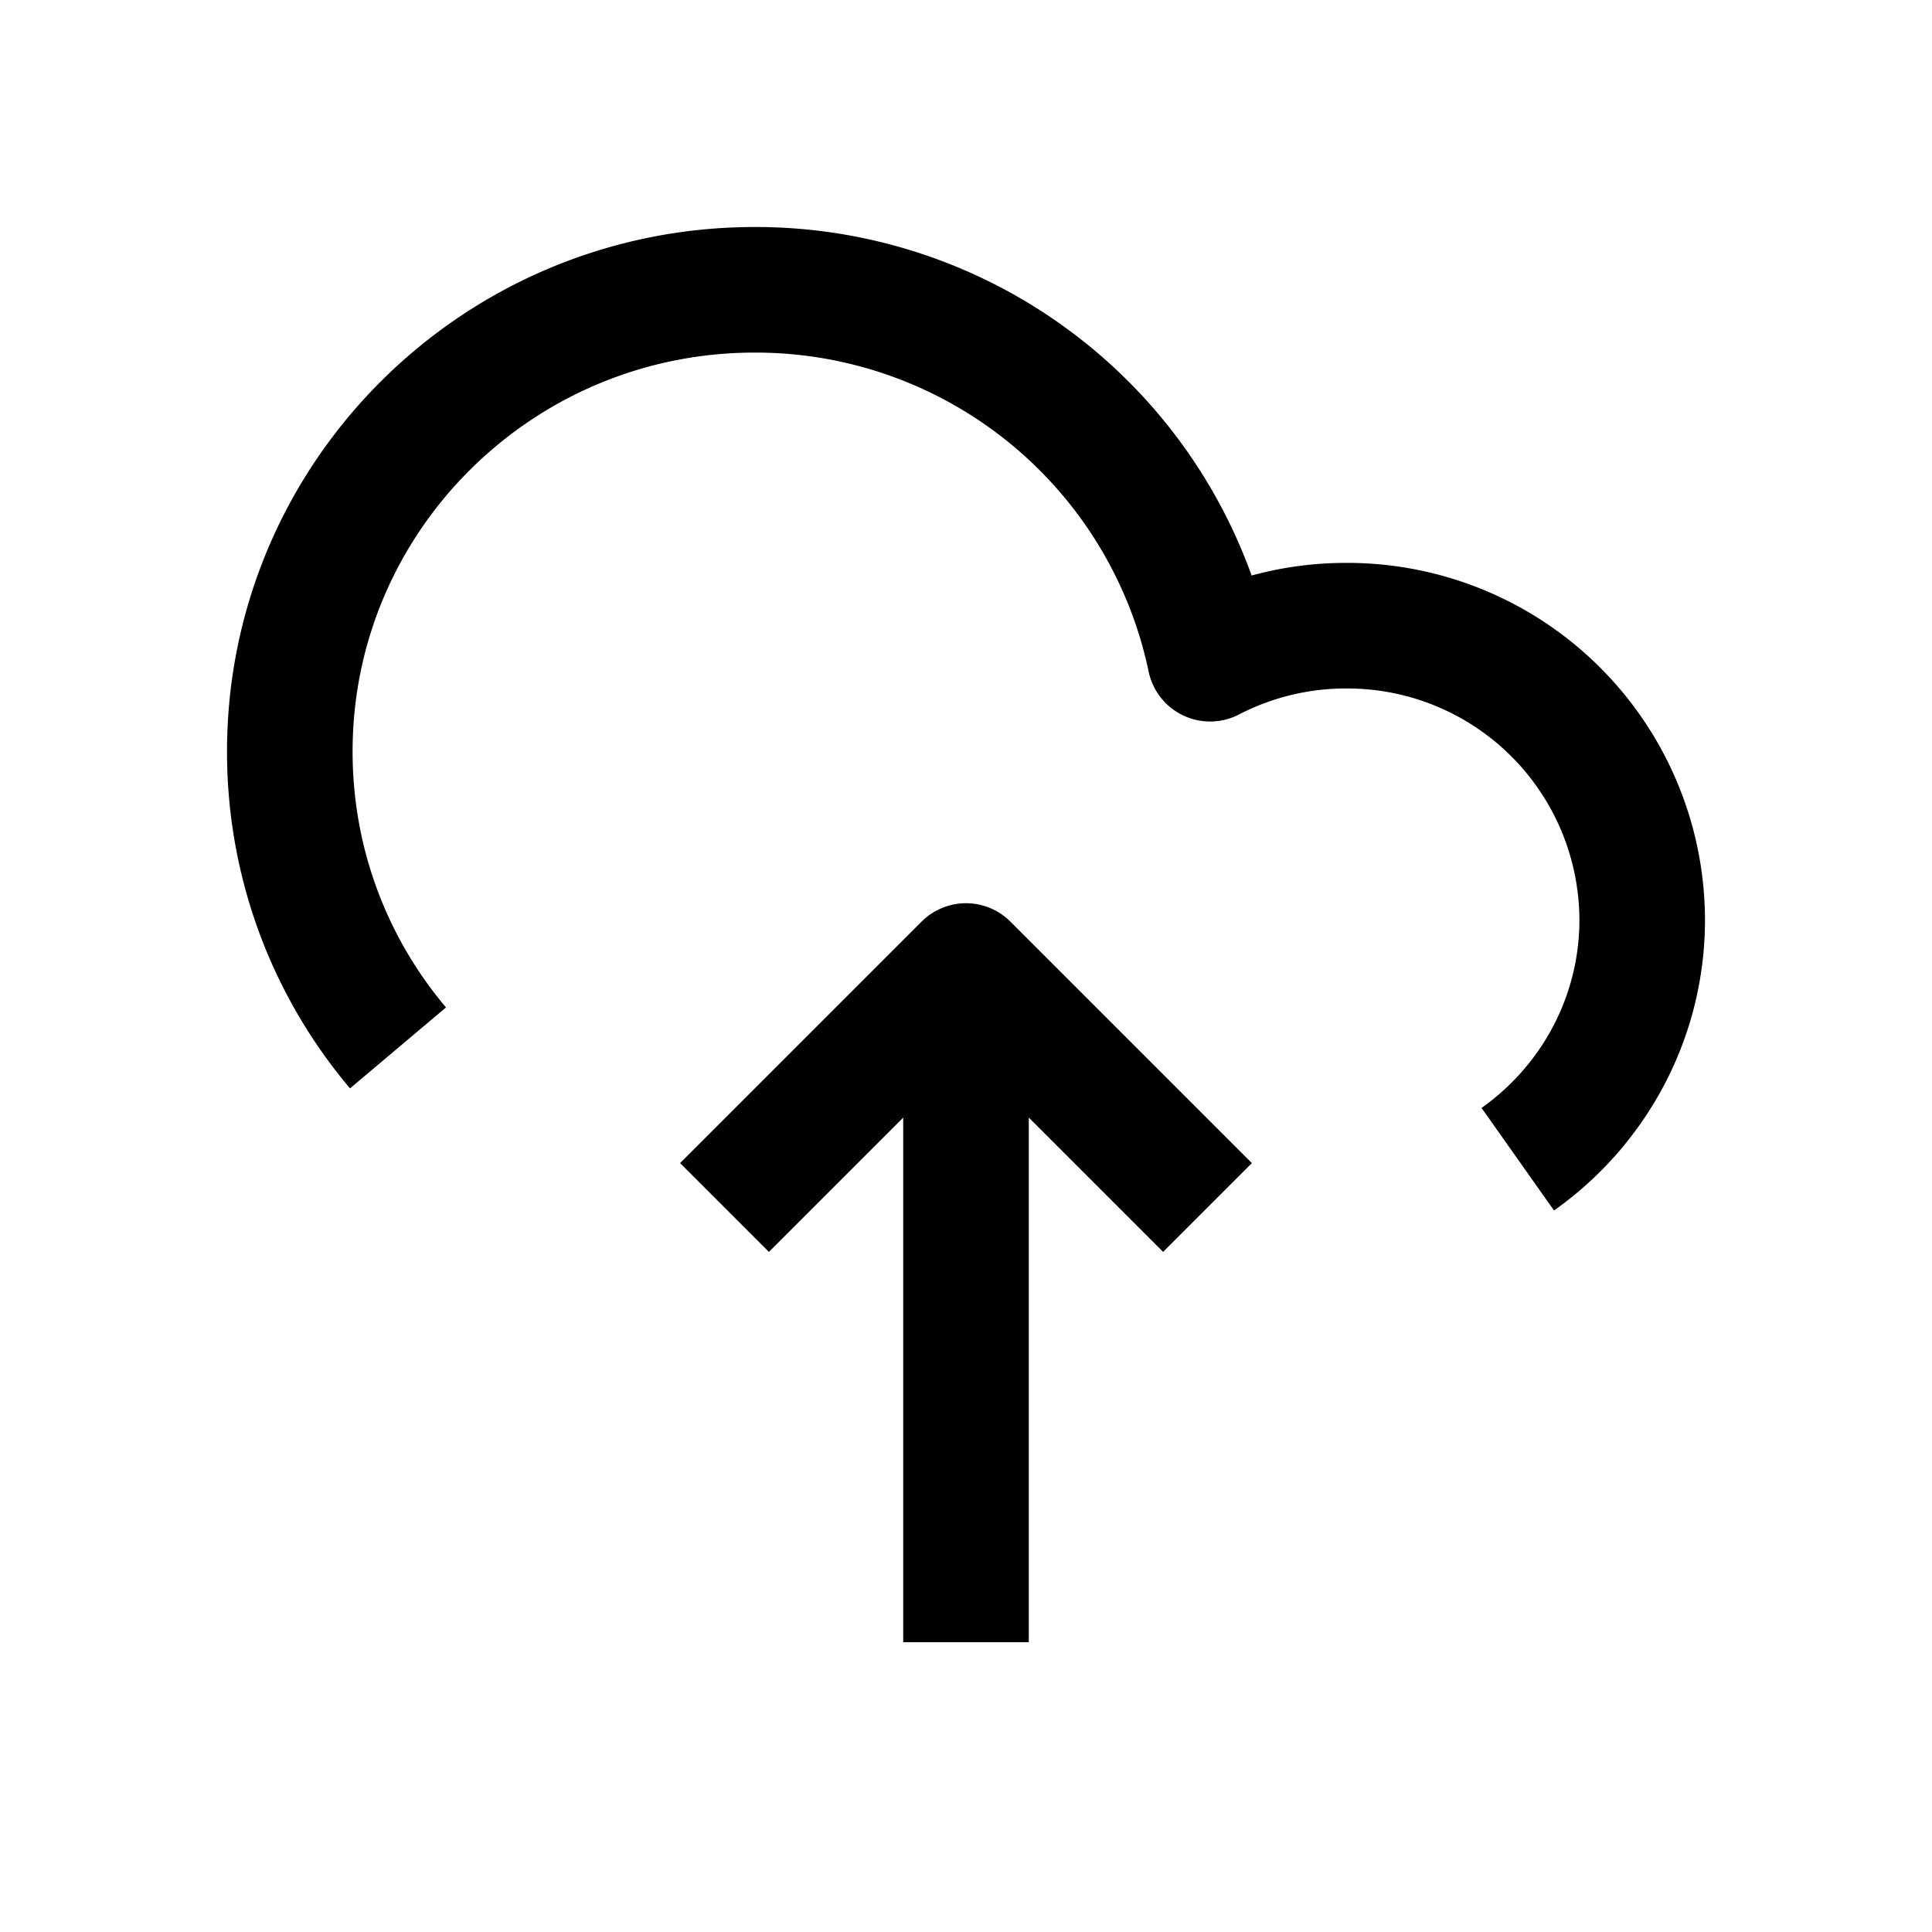 <svg xmlns="http://www.w3.org/2000/svg" fill="none" viewBox="0 0 20 20">
  <path stroke="currentColor" stroke-linejoin="round" stroke-width="1.3" d="M10 10v7M7.5 12.5L10 10l2.5 2.5"/>
  <path stroke="currentColor" stroke-linejoin="round" stroke-width="1.3" d="M4.12 10.848C3.42 10.018 3 8.948 3 7.78 3 5.141 5.155 3 7.813 3a4.807 4.807 0 014.714 3.819 3.061 3.061 0 011.41-.342A3.053 3.053 0 0117 9.52c0 .465-.105.905-.293 1.3a3.06 3.06 0 01-.995 1.18"/>
</svg>
